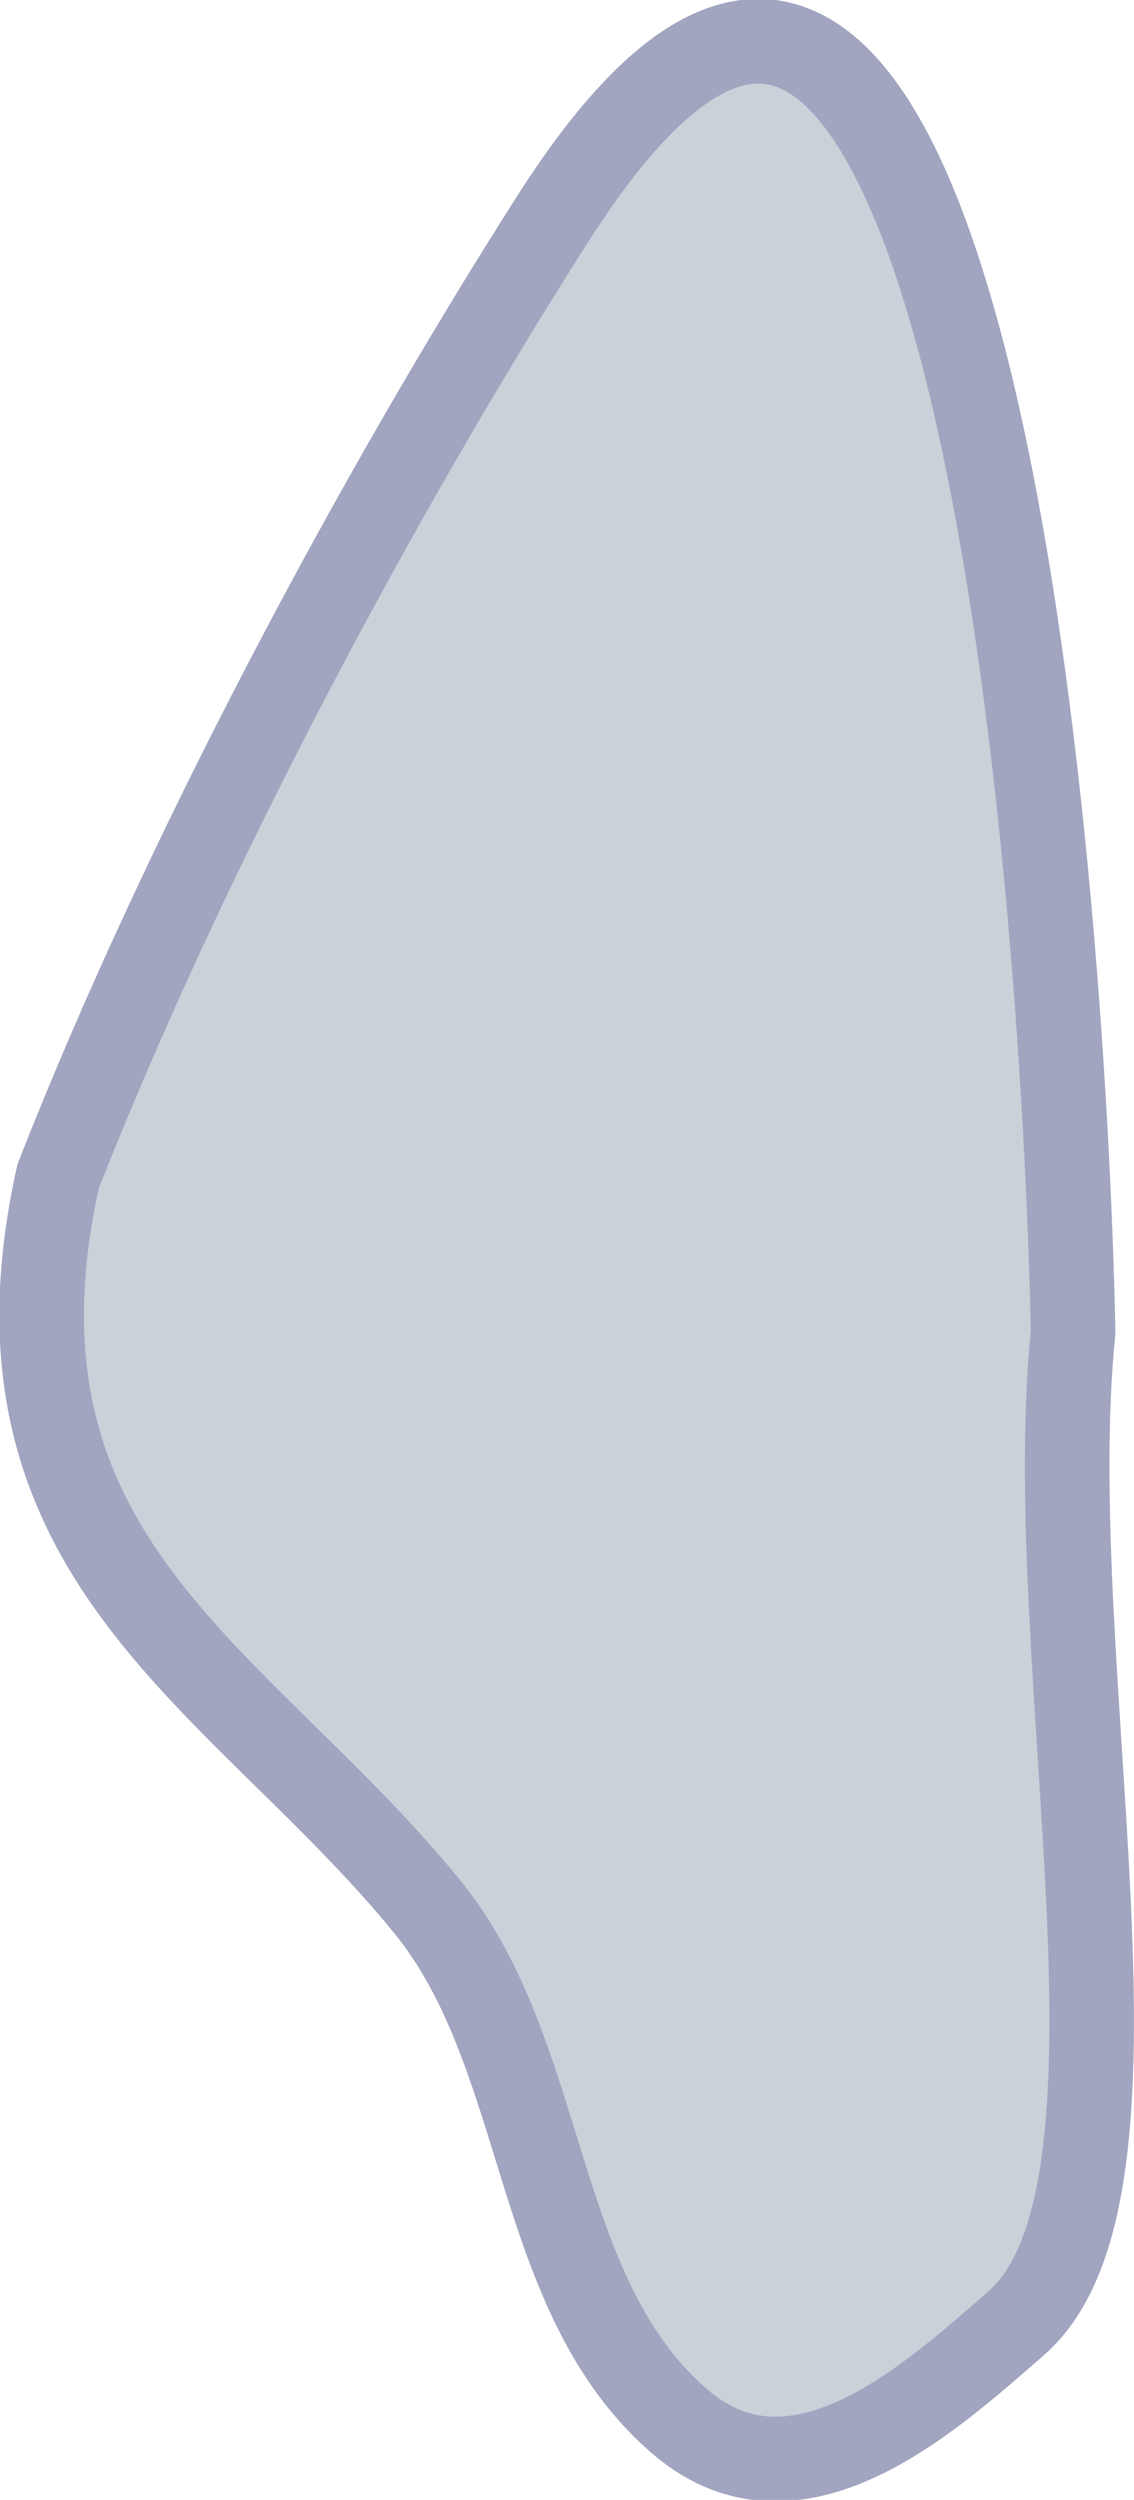 <svg xmlns="http://www.w3.org/2000/svg" width="154.411" height="340.125" viewBox="0 0 40.855 89.991"><path d="M109.364 73.464C102.988 83.447 96 96.54 91.521 107.97c-3.068 13.806 6.502 17.973 13.272 26.248 4.433 5.418 3.778 13.983 9.143 18.58 4.185 3.589 9.035-.882 12.092-3.538 5.45-4.734.849-23.749 2.064-35.686-.337-16.63-3.876-63.364-18.728-40.11" style="fill:#c9d1d9;stroke:#a2a5c0;stroke-width:3.046;stroke-linecap:round;stroke-linejoin:round;stroke-dasharray:none" transform="translate(-89.43 -65.617)"/></svg>